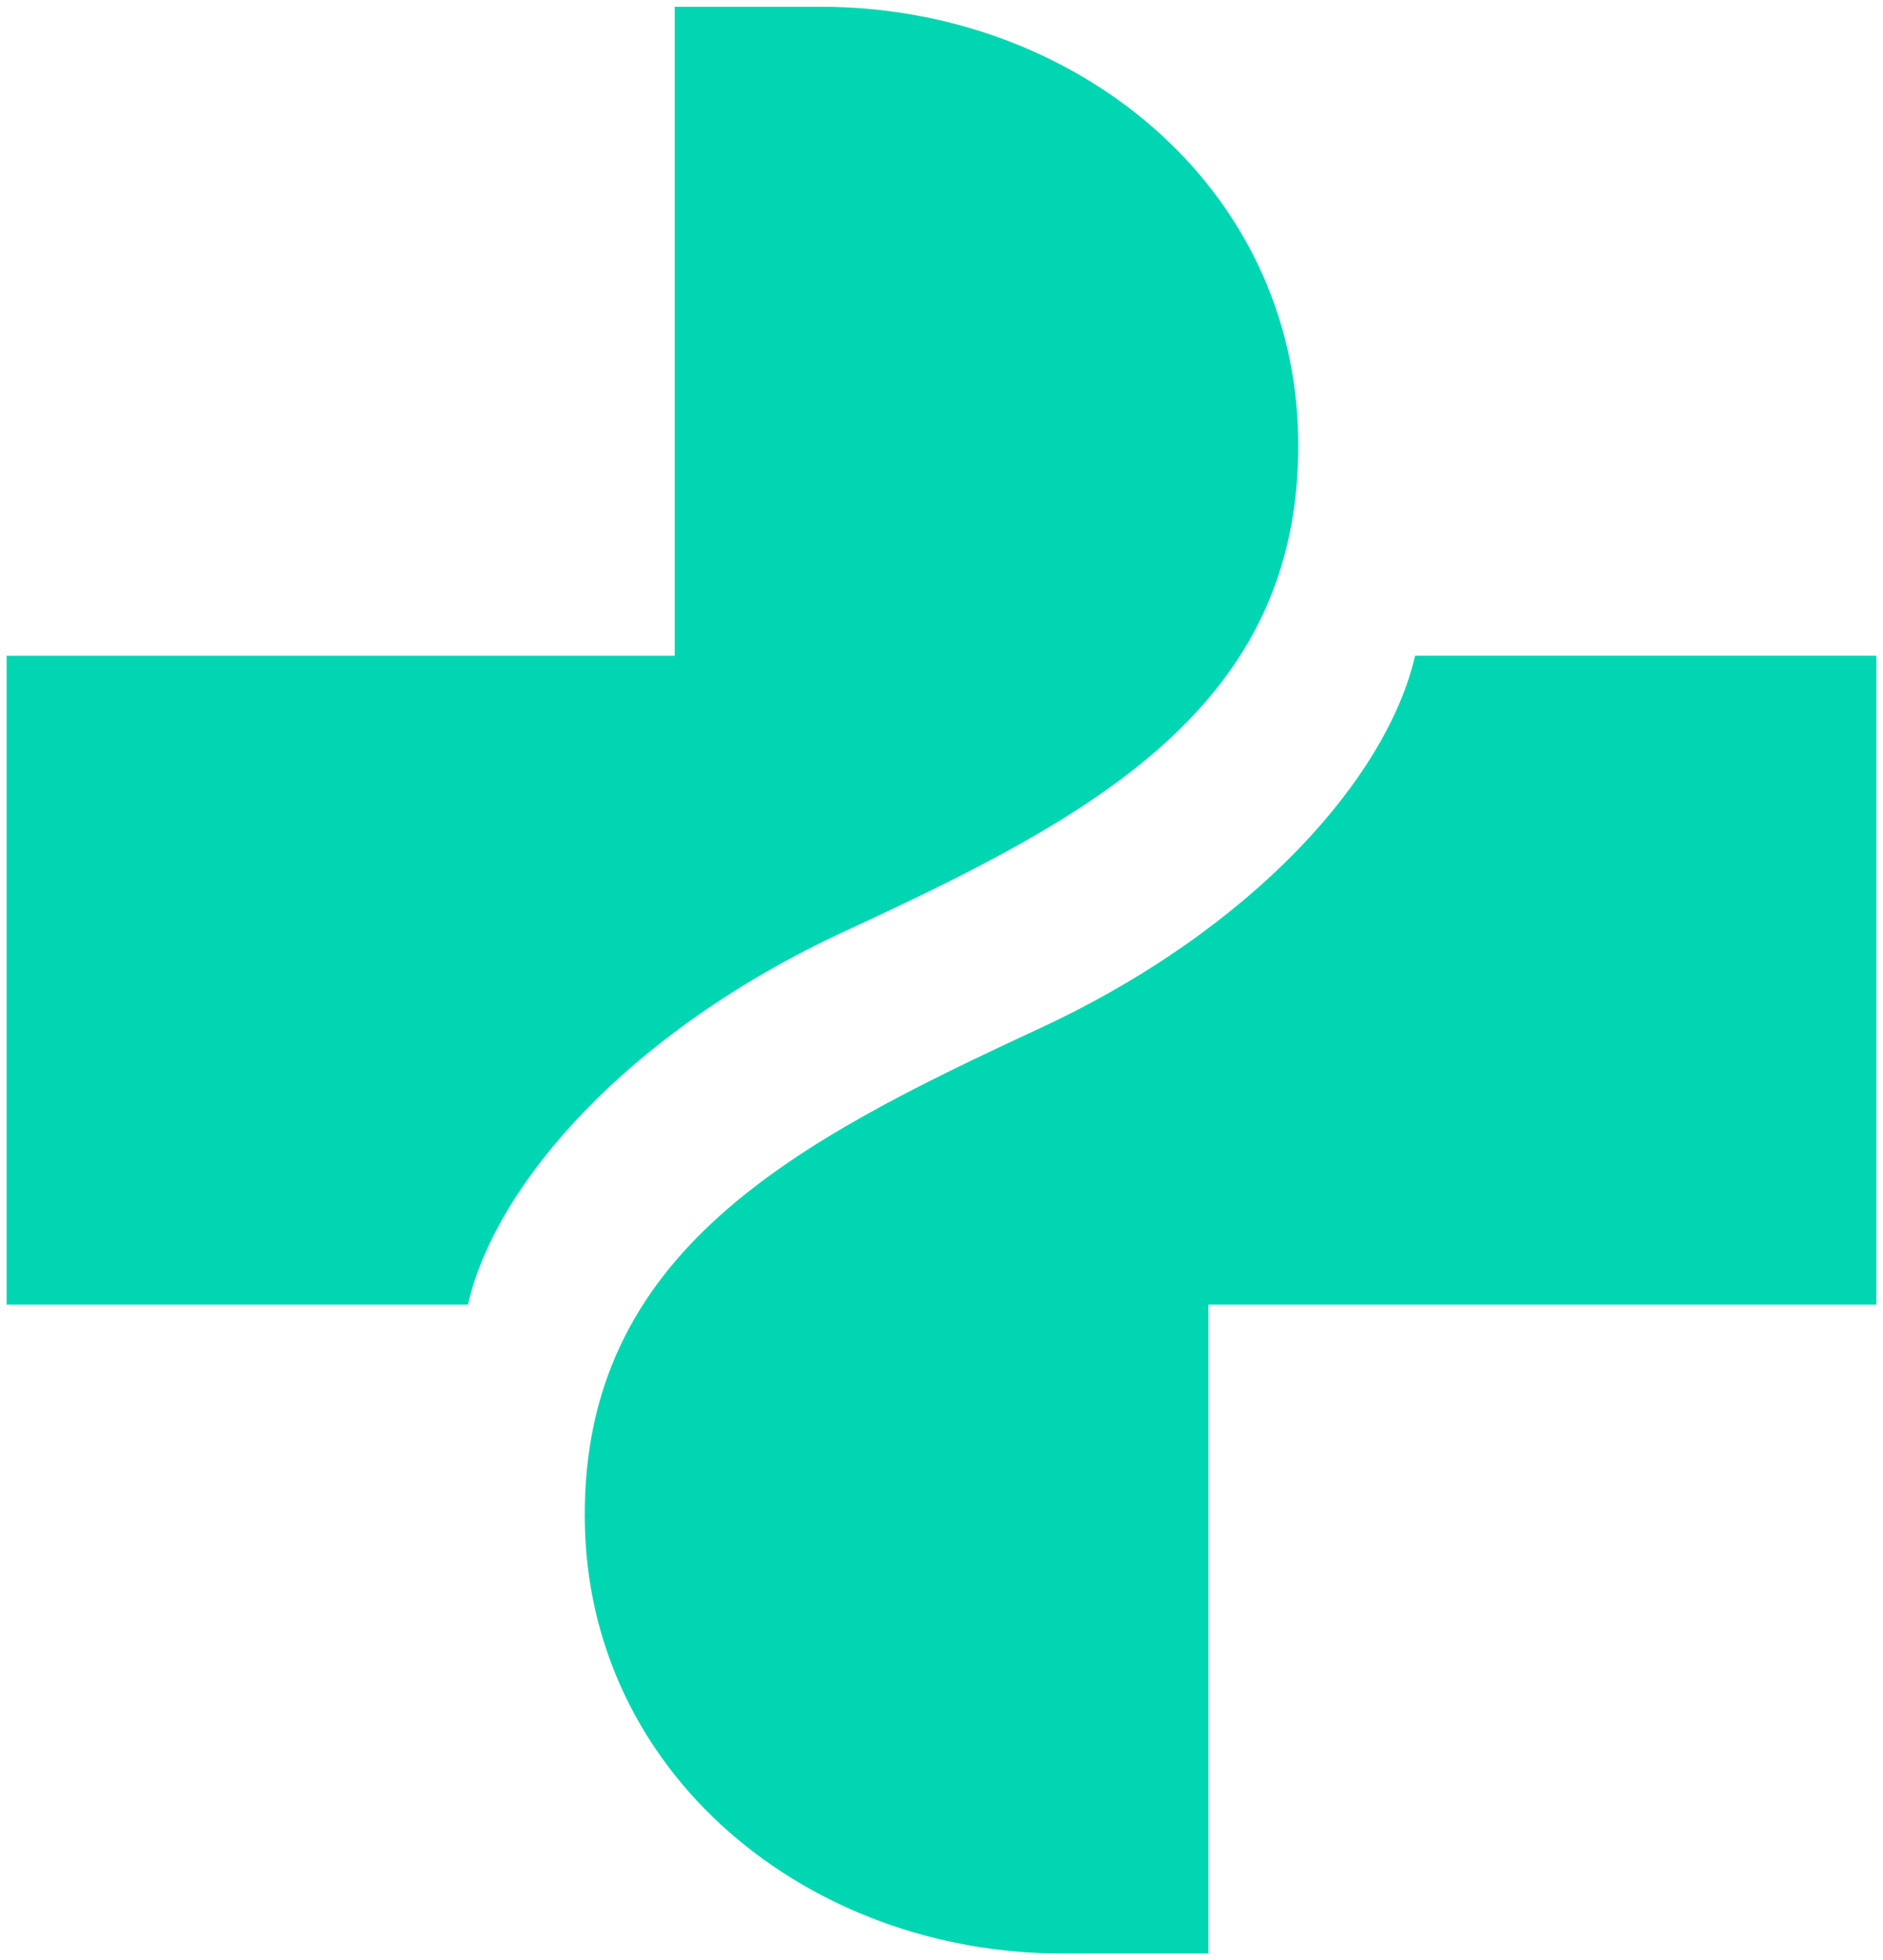 <svg width="222" height="231" viewBox="0 0 222 231" fill="none" xmlns="http://www.w3.org/2000/svg">
<path d="M153.059 52.104C153.284 83.513 128.344 96.44 99.516 109.78C73.989 121.608 58.406 139.559 55.167 153.737H0.781V77.277H79.546V0.797H96.797C126.572 0.795 152.85 21.813 153.059 52.104ZM166.833 77.272C163.593 91.449 148 109.399 122.483 121.228C93.664 134.58 68.715 147.503 68.94 178.904C69.149 209.194 95.443 230.204 125.202 230.204H142.462V153.736H221.218V77.272H166.833Z" fill="#01D6B2"/>
</svg>
